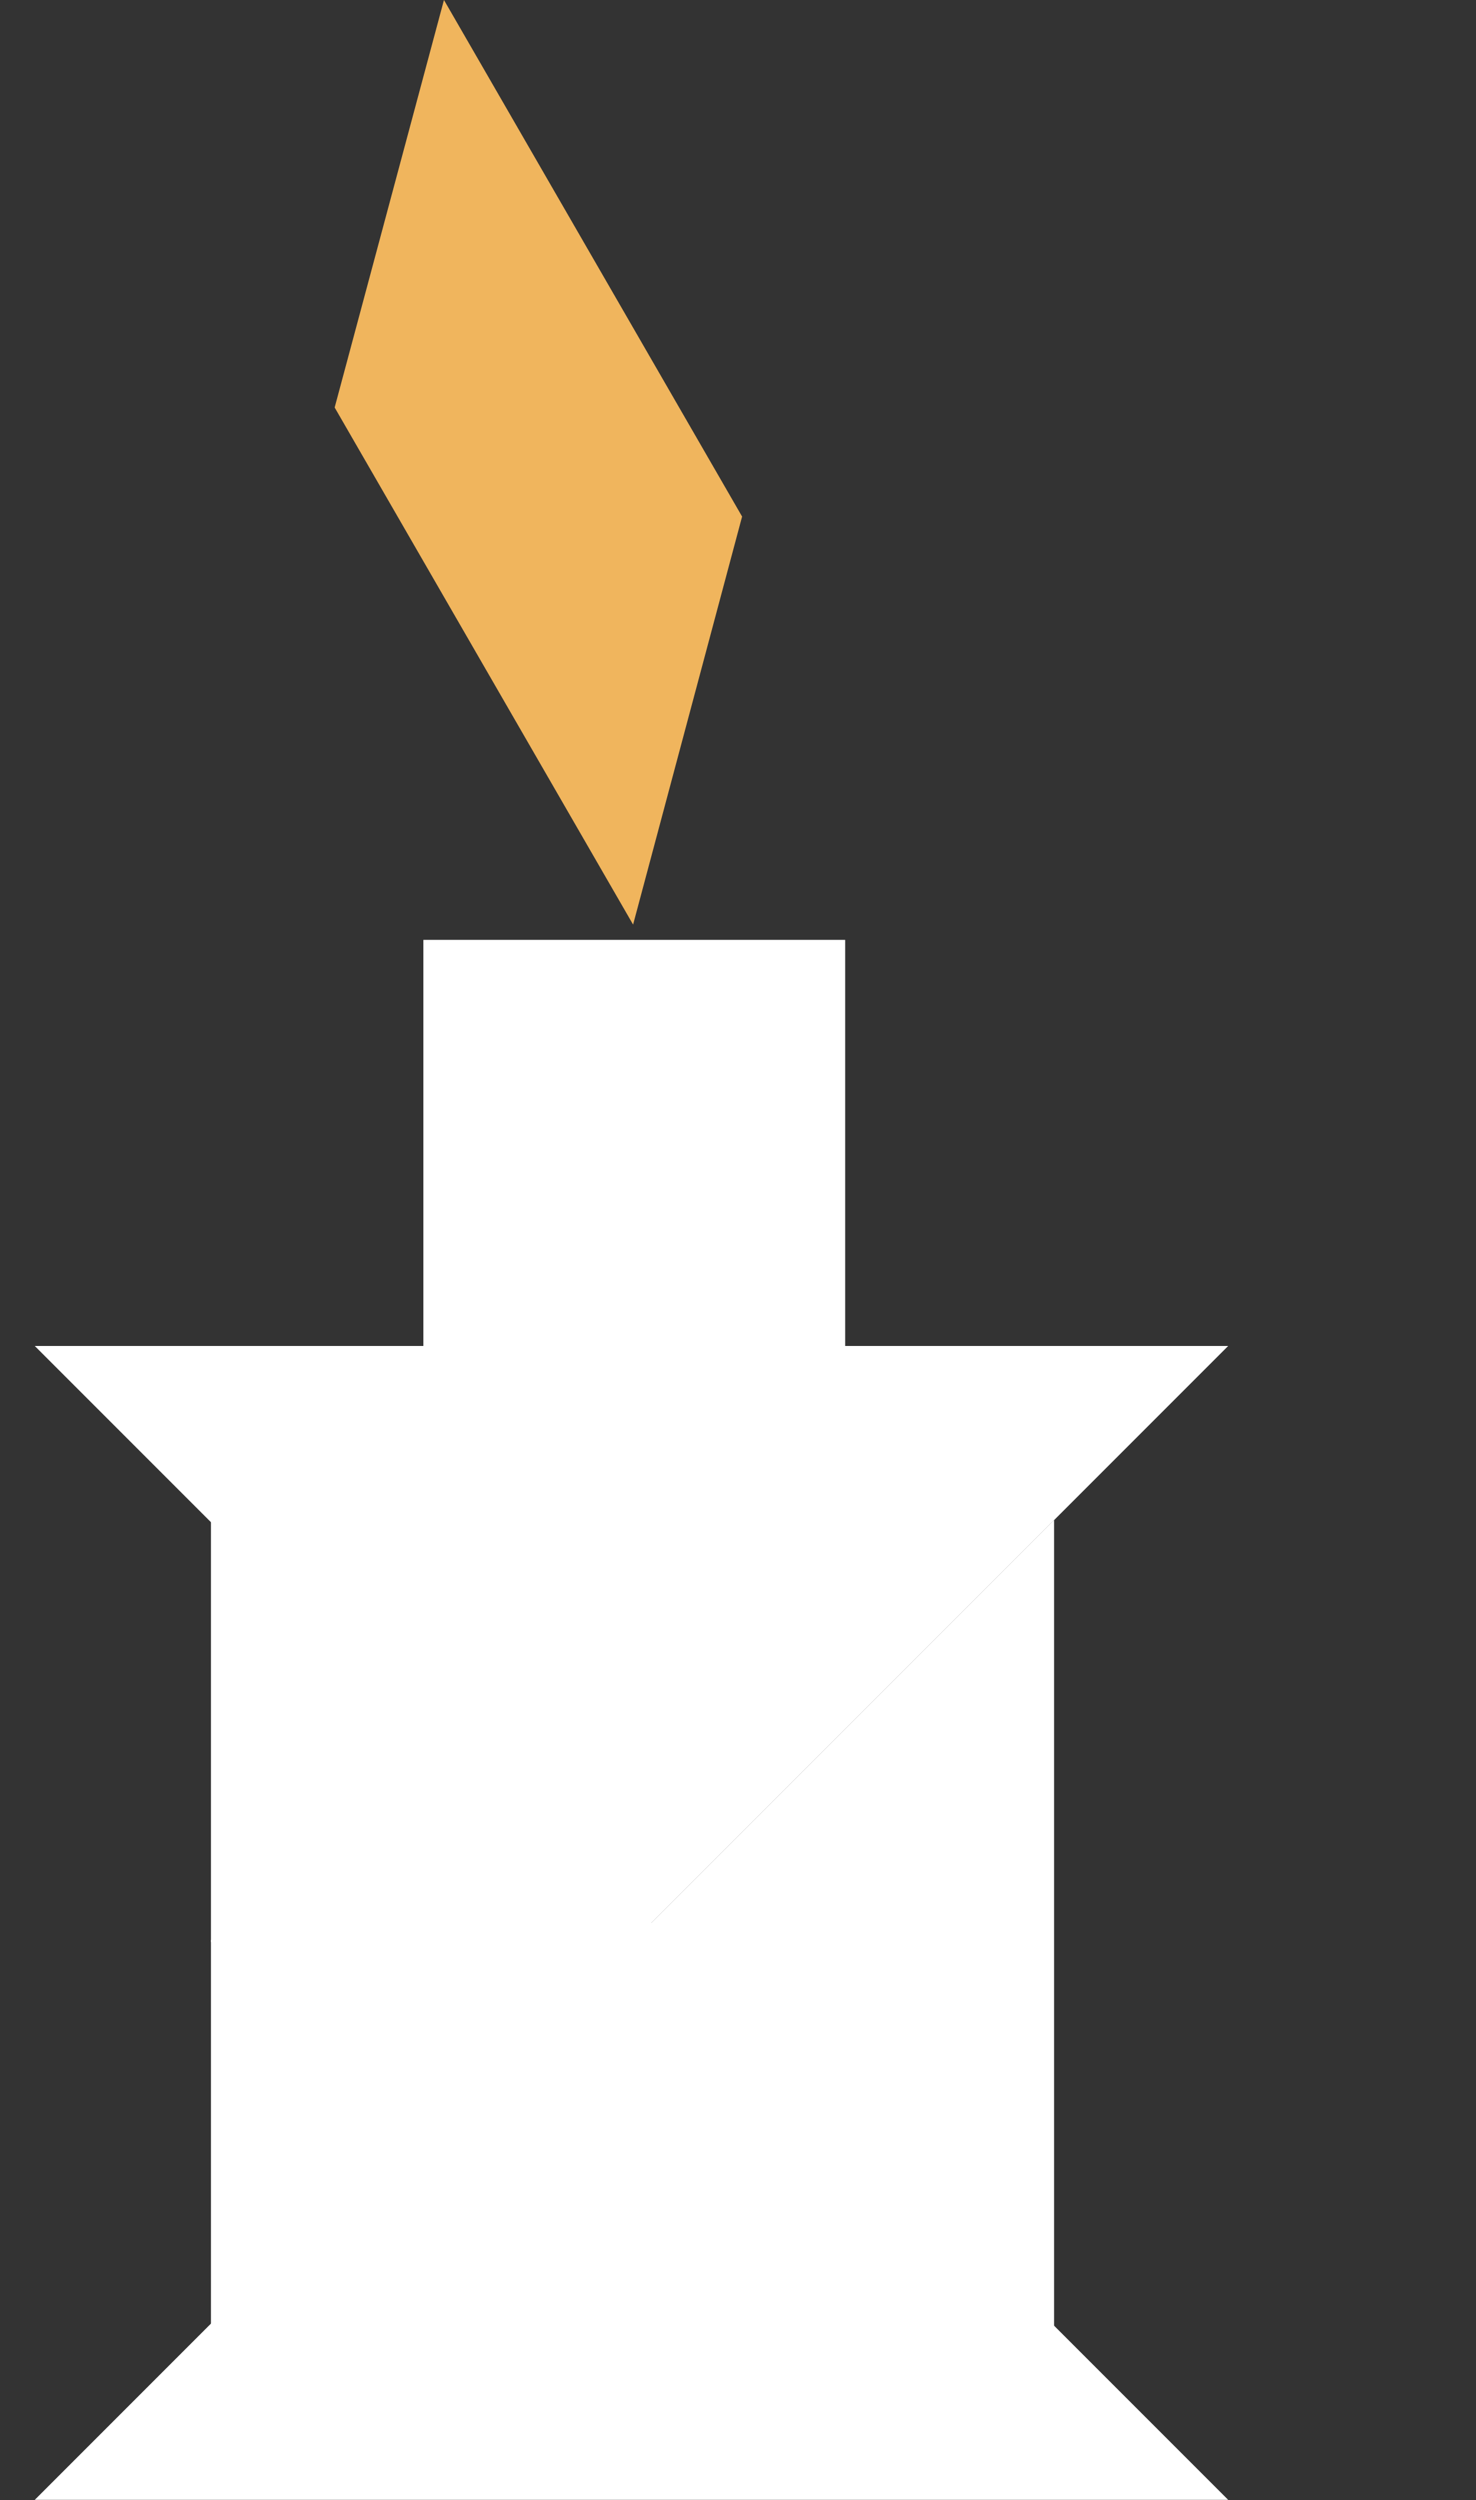 <svg width="300" height="508" viewBox="0 0 300 508" fill="none" xmlns="http://www.w3.org/2000/svg">
<rect x="0" y="0" width="300" height="508" fill="#333333" stroke="none"/>
<path d="M128.633 394.162H42.877V479.917L128.633 394.162Z" fill="white"/>
<path d="M128.678 187.86L150.833 104.957L90.236 -0L68.02 82.797L128.678 187.86Z" fill="#F0B55D"/>
<rect x="171.783" y="190.967" width="85.73" height="85.73" transform="rotate(90 171.783 190.967)" fill="white"/>
<path d="M42.878 308.847L42.878 394.602L128.633 394.602L42.878 308.847Z" fill="white"/>
<path d="M214.245 308.846L214.245 480.357L128.49 394.602L214.245 308.846Z" fill="white"/>
<path d="M7.073 273.482L128.349 394.759L249.625 273.482L7.073 273.482Z" fill="white"/>
<path d="M249.625 507.925L128.349 386.649L7.073 507.925L249.625 507.925Z" fill="white"/>
</svg>

